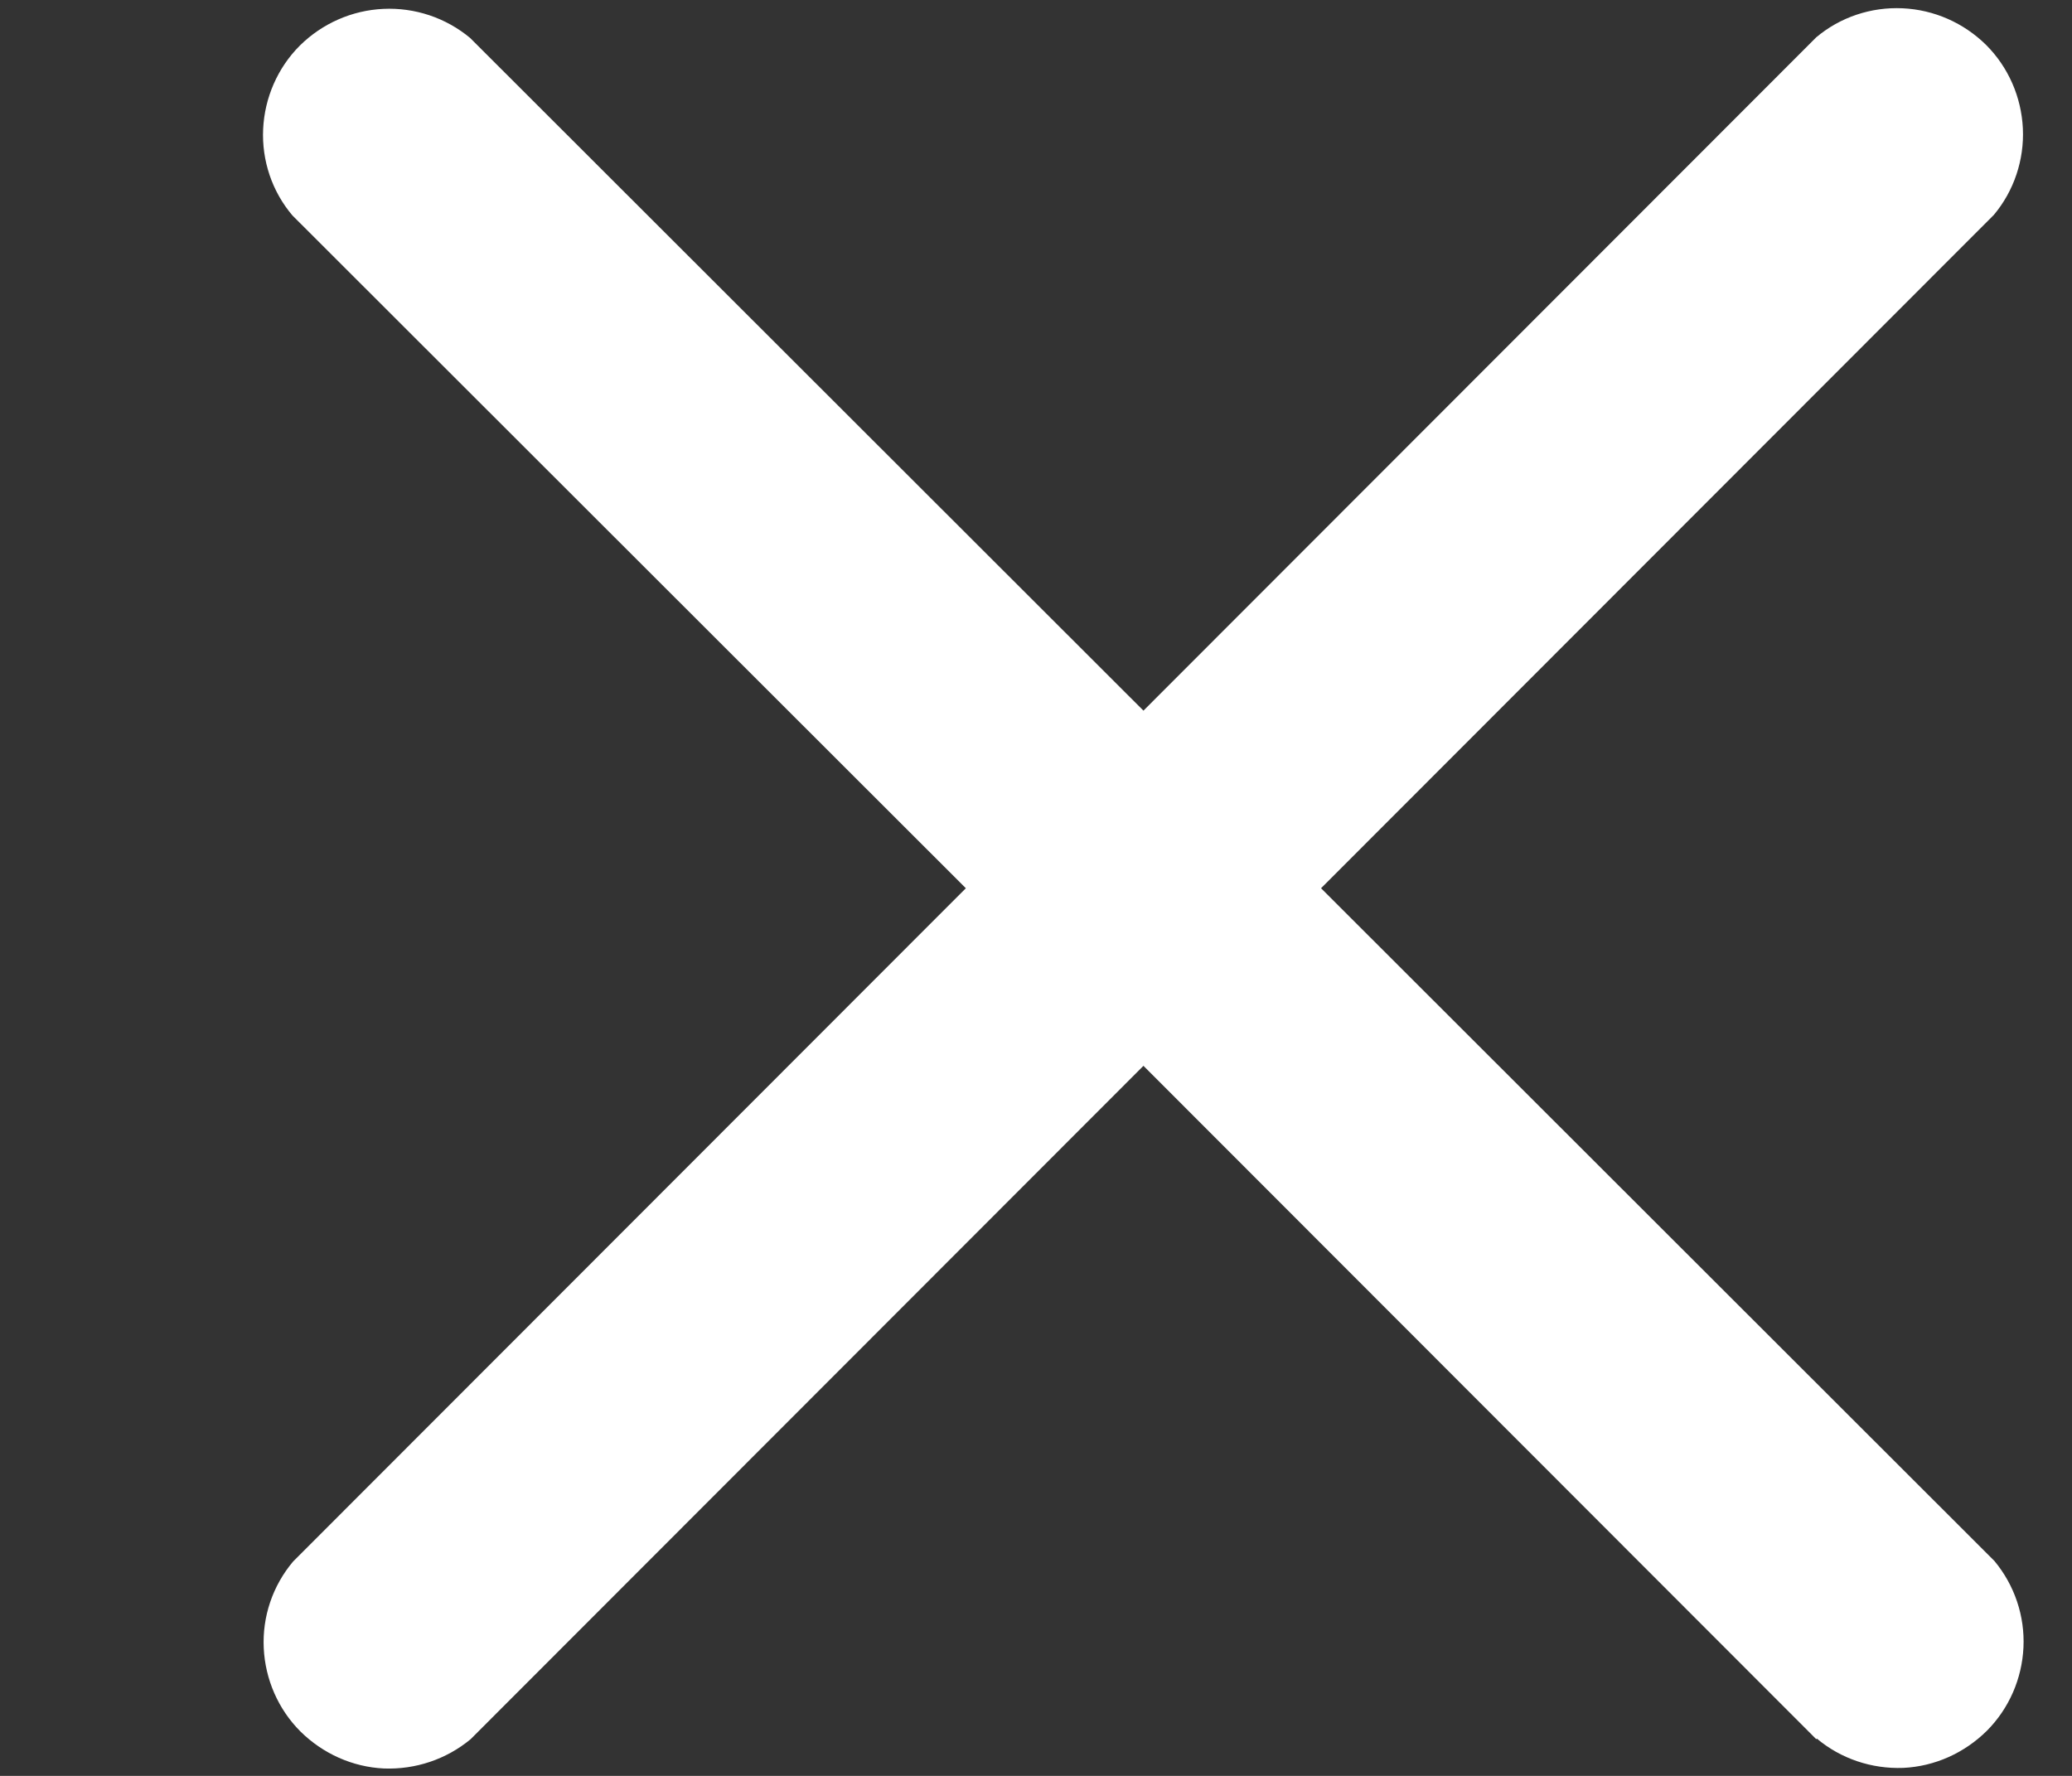 <svg width="7" height="6" viewBox="0 0 7 6" fill="none" xmlns="http://www.w3.org/2000/svg">
<rect x="0" y="0" width="7" height="6" fill="#333333" stroke="none"/>
<path d="M6.136 5.876L3.863 3.601L1.59 5.876C1.508 5.944 1.404 5.979 1.297 5.975C1.191 5.97 1.091 5.925 1.015 5.85C0.94 5.775 0.896 5.674 0.891 5.568C0.886 5.462 0.921 5.358 0.99 5.276L3.263 3.001L0.988 0.728C0.919 0.647 0.884 0.542 0.889 0.436C0.894 0.33 0.938 0.229 1.013 0.154C1.089 0.079 1.189 0.035 1.295 0.03C1.402 0.025 1.506 0.06 1.588 0.128L3.863 2.401L6.136 0.126C6.217 0.058 6.321 0.023 6.428 0.028C6.534 0.033 6.634 0.077 6.71 0.152C6.785 0.227 6.829 0.328 6.834 0.434C6.839 0.54 6.804 0.645 6.736 0.726L4.463 3.001L6.738 5.274C6.806 5.356 6.841 5.46 6.836 5.566C6.831 5.672 6.787 5.773 6.712 5.848C6.636 5.923 6.536 5.968 6.43 5.973C6.323 5.977 6.219 5.942 6.138 5.874L6.136 5.876Z" fill="white"/>
</svg>
